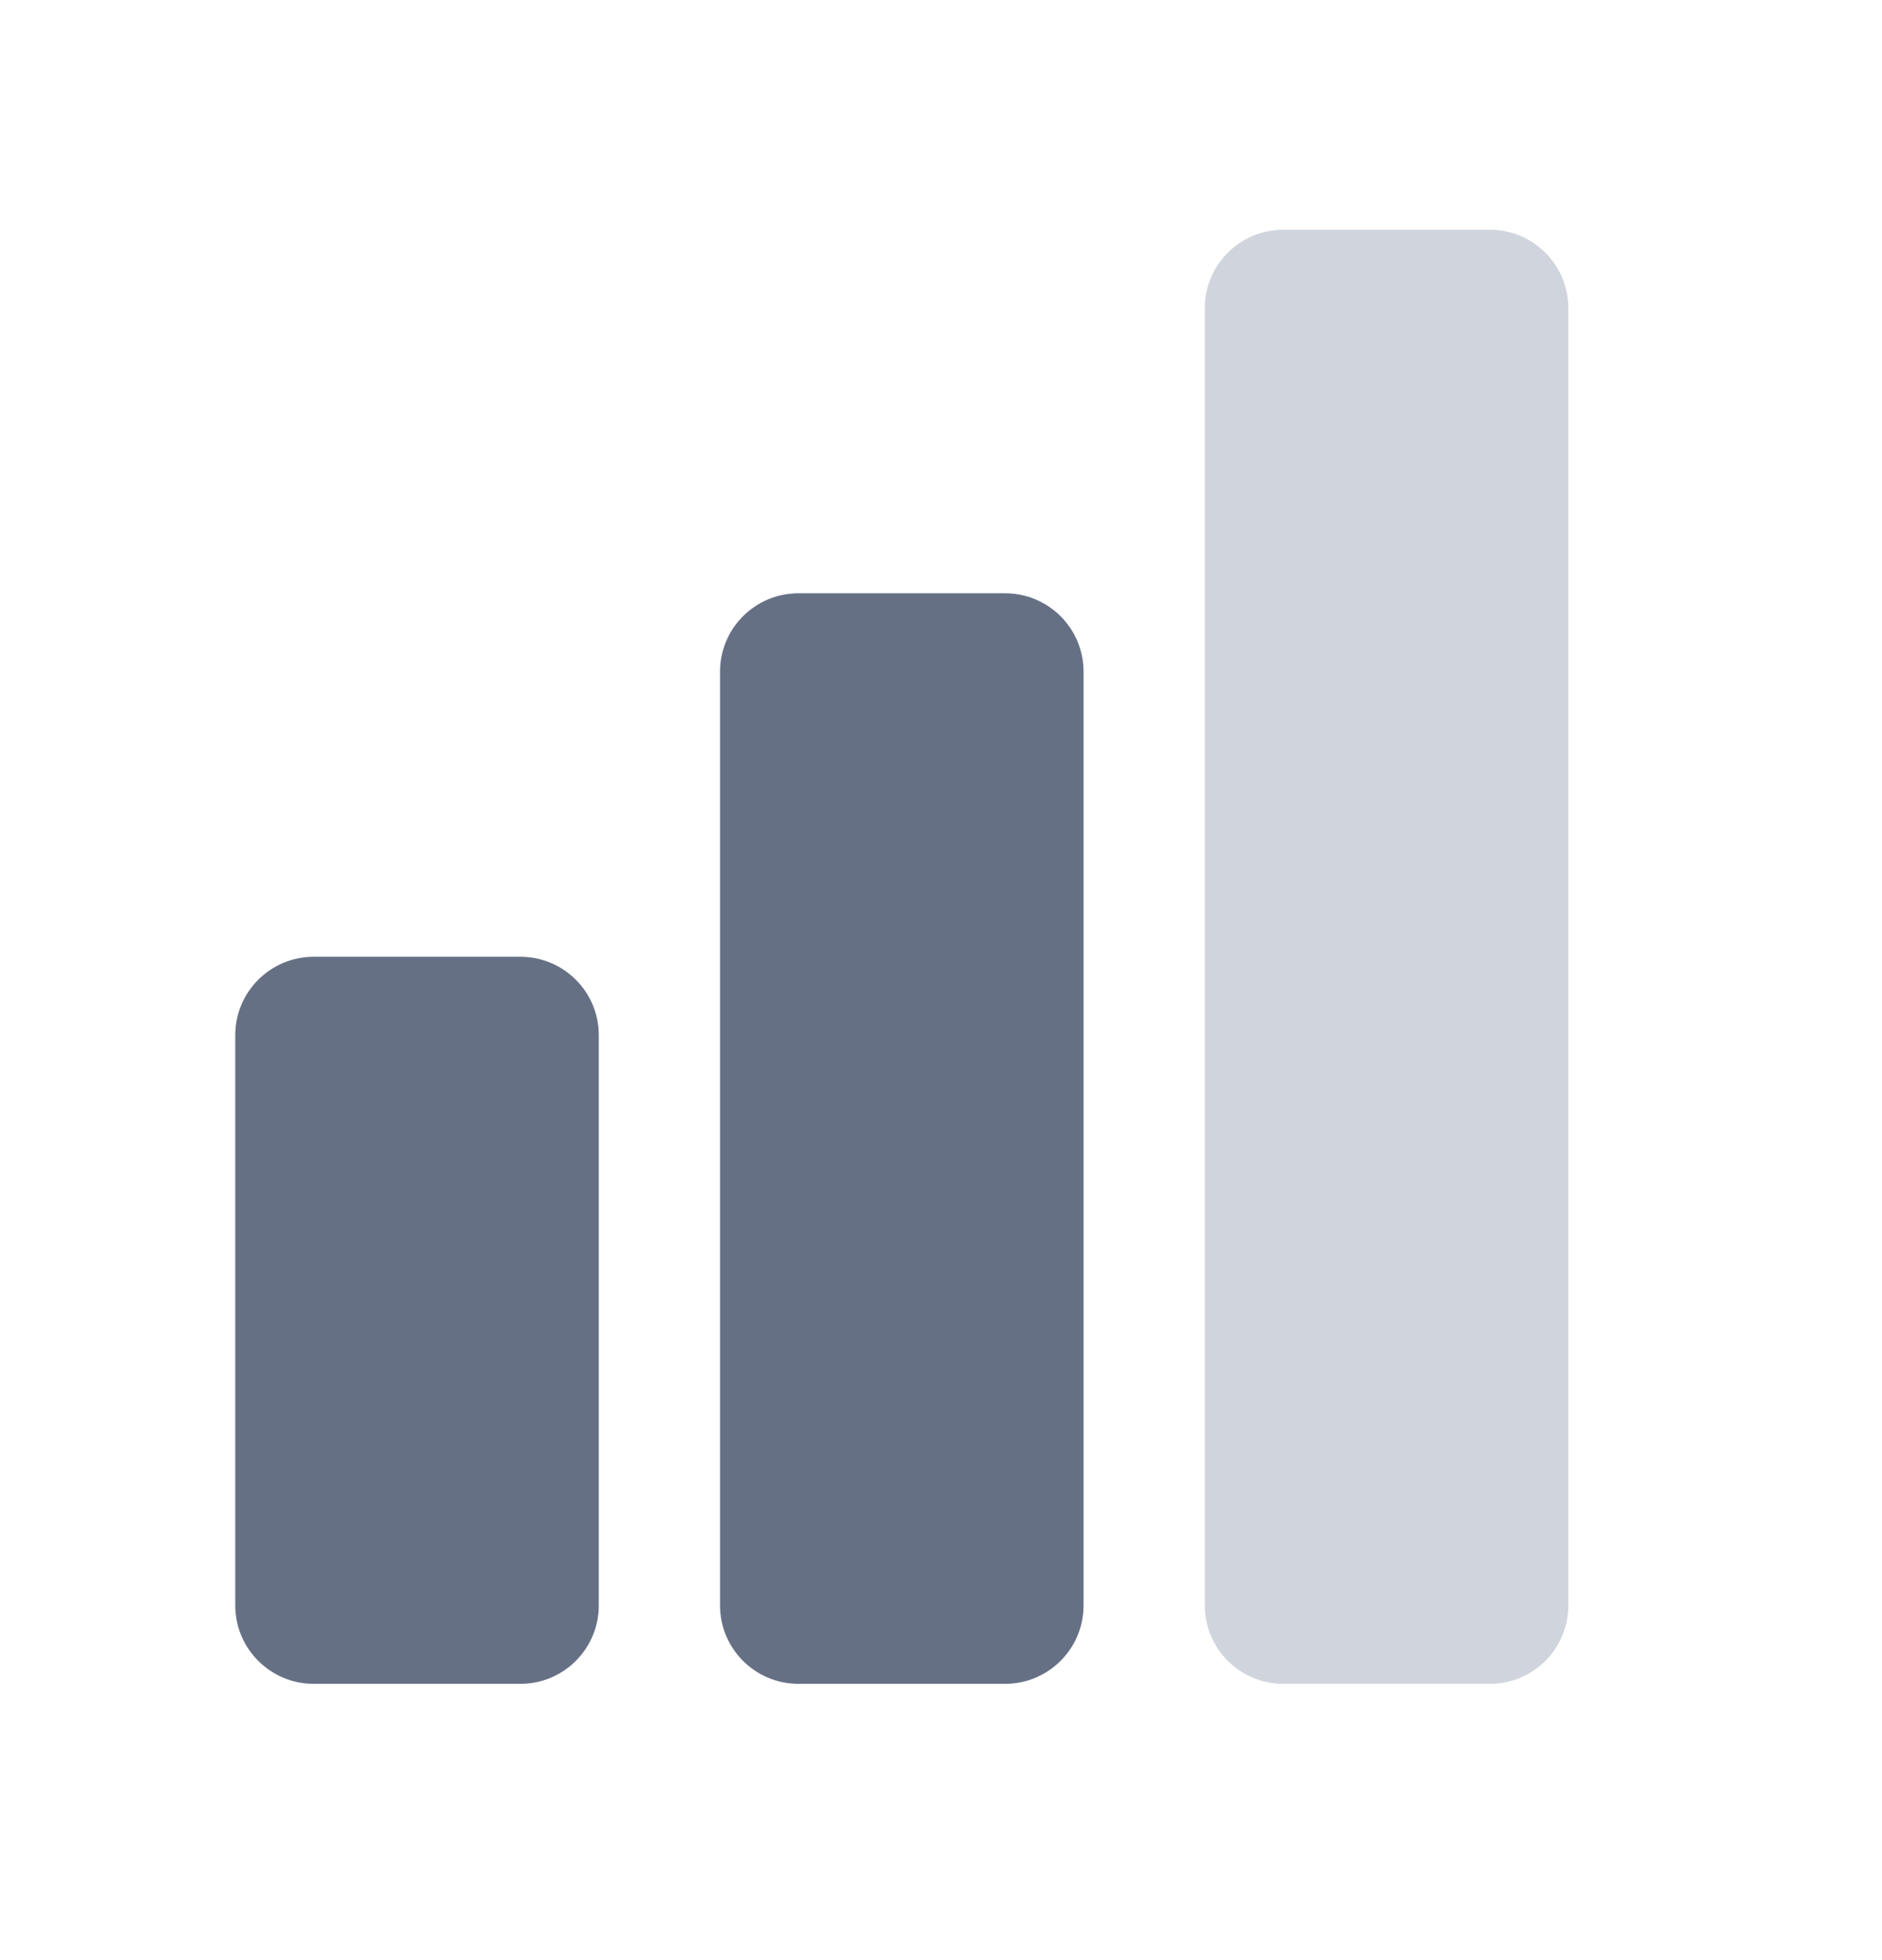 <svg width="24" height="25" viewBox="0 0 24 25" fill="none" xmlns="http://www.w3.org/2000/svg">
<path d="M3 13.203C3 12.651 3.448 12.203 4 12.203H6.636C7.189 12.203 7.636 12.651 7.636 13.203V20.476C7.636 21.028 7.189 21.476 6.636 21.476H4C3.448 21.476 3 21.028 3 20.476V13.203Z" fill="#667085"/>
<path d="M9.182 8.567C9.182 8.014 9.63 7.567 10.182 7.567H12.818C13.37 7.567 13.818 8.014 13.818 8.567V20.476C13.818 21.028 13.37 21.476 12.818 21.476H10.182C9.63 21.476 9.182 21.028 9.182 20.476V8.567Z" fill="#667085"/>
<path d="M15.364 3.93C15.364 3.378 15.812 2.93 16.364 2.93H19C19.552 2.93 20 3.378 20 3.93V20.476C20 21.028 19.552 21.476 19 21.476H16.364C15.812 21.476 15.364 21.028 15.364 20.476V3.93Z" fill="#D0D5DD"/>
</svg>
